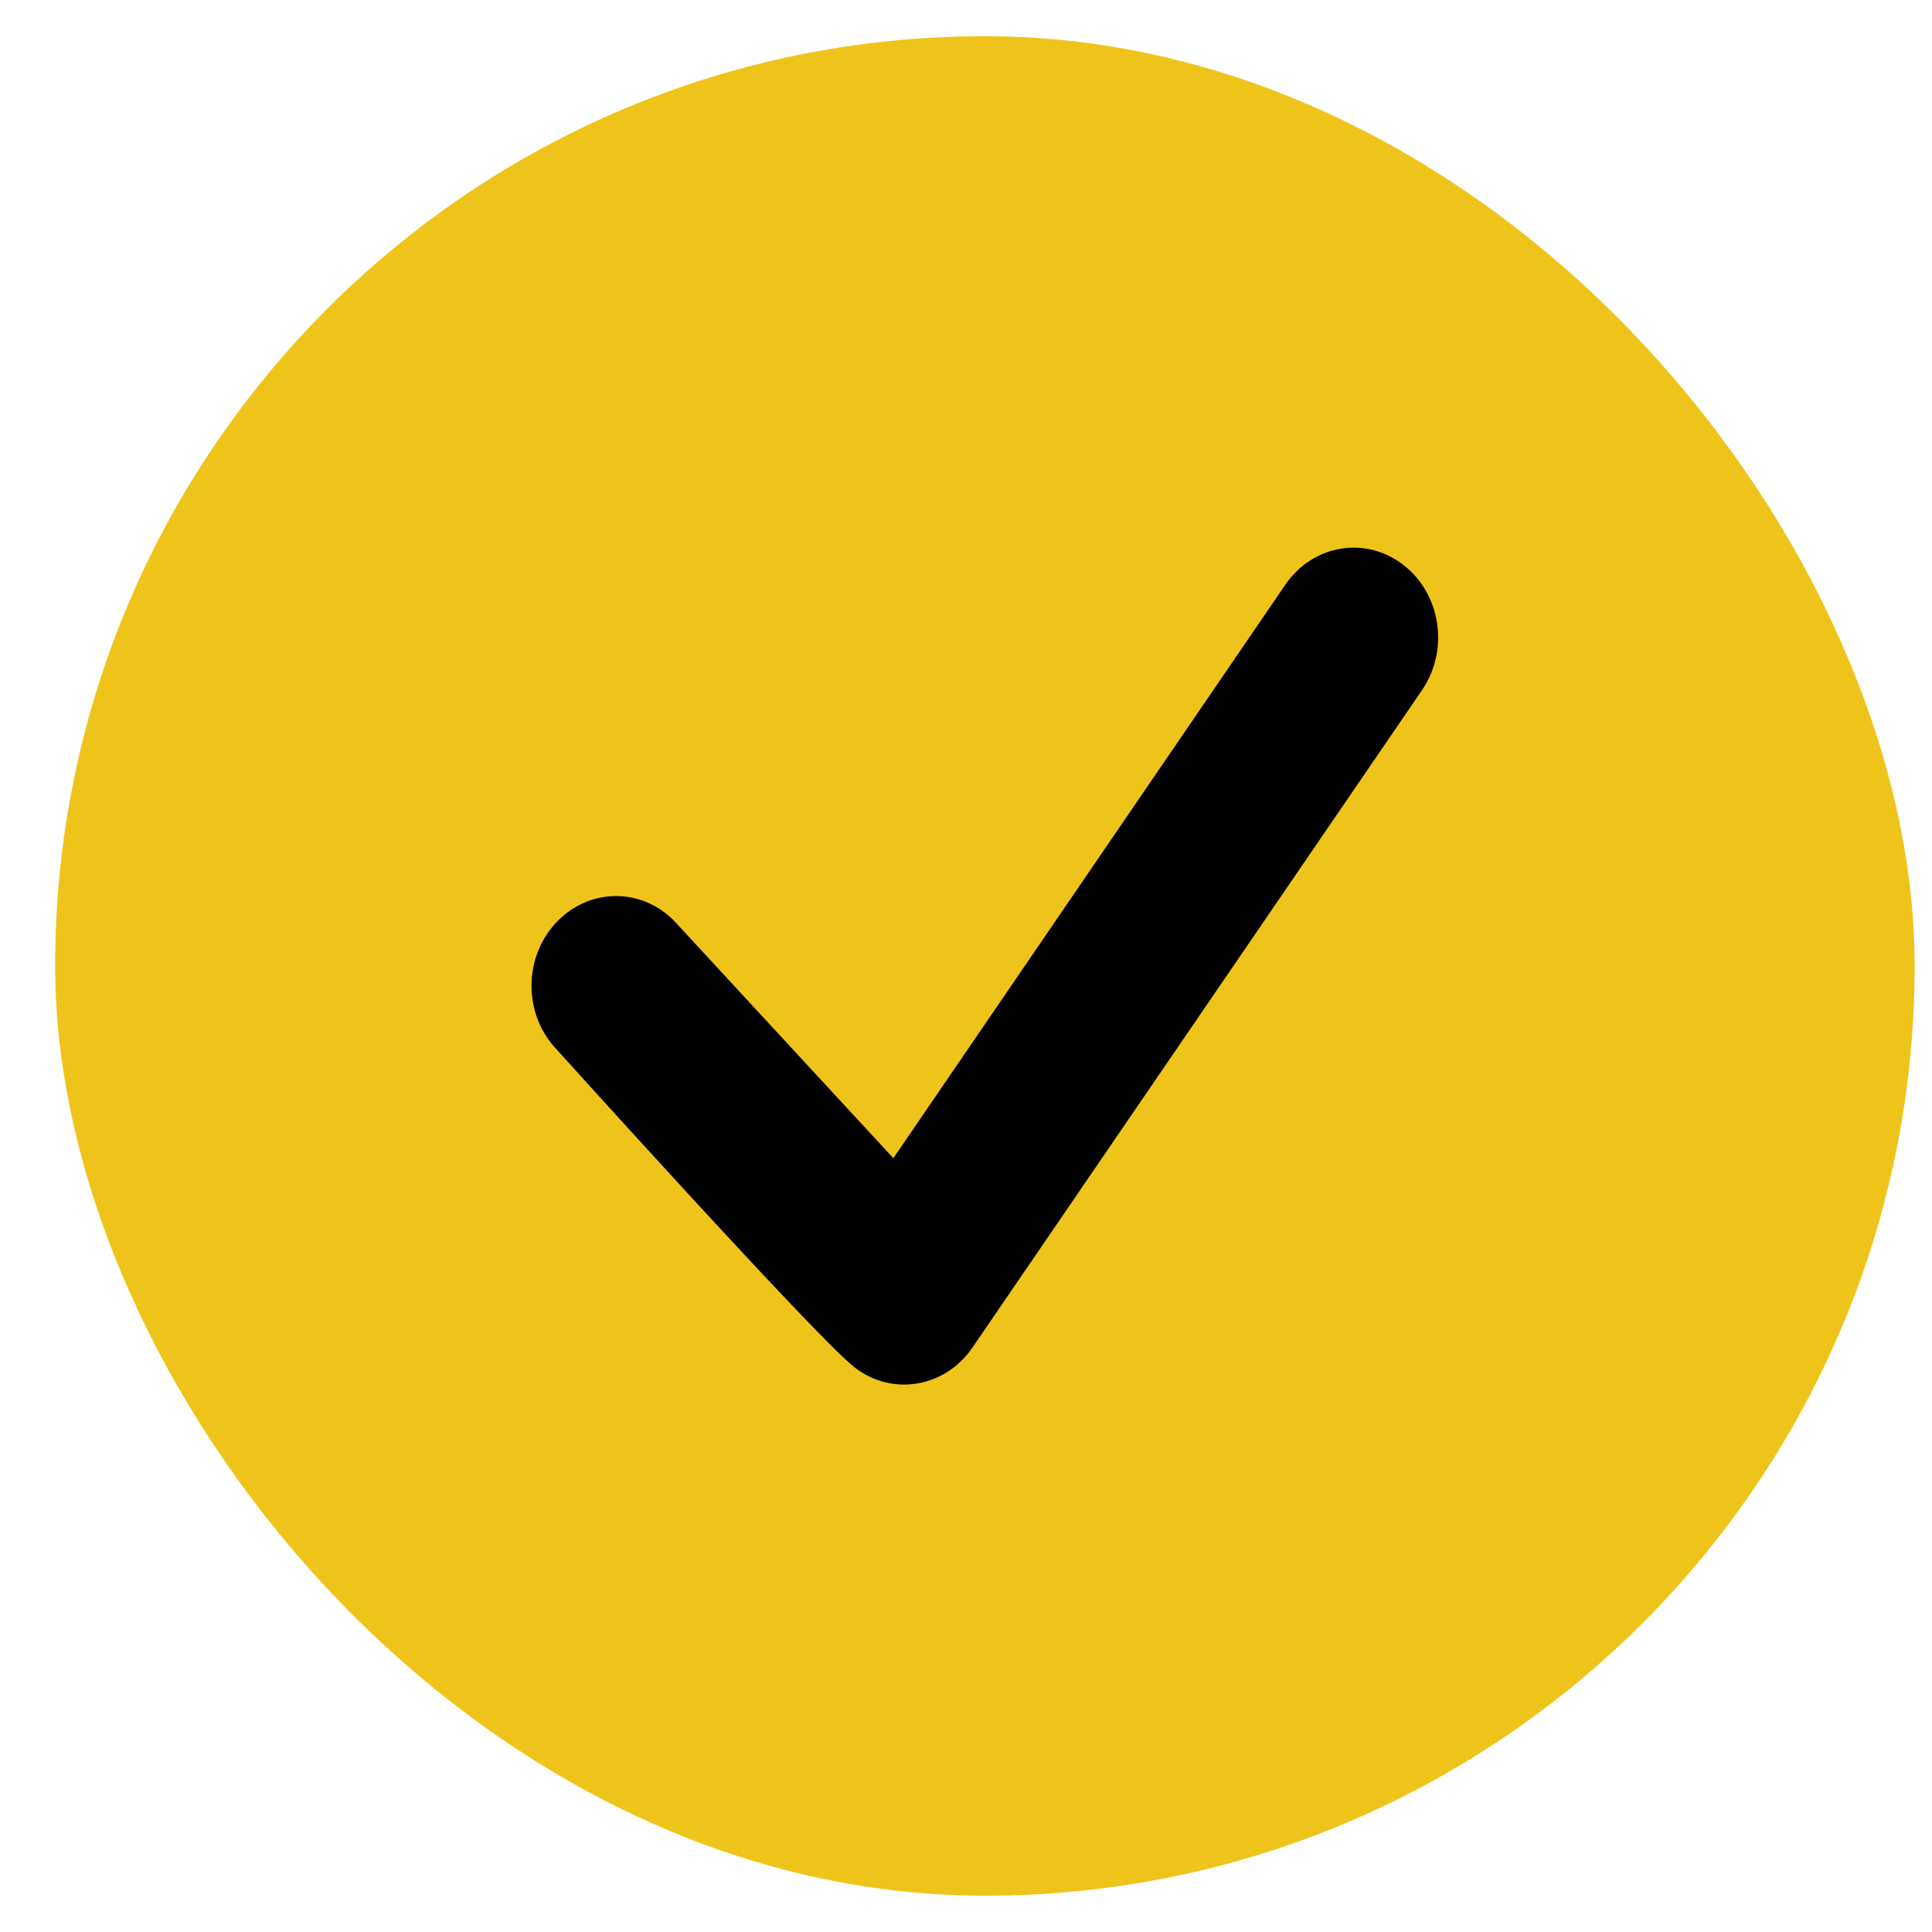 <svg width="25" height="25" viewBox="0 0 25 25" fill="none" xmlns="http://www.w3.org/2000/svg">
<rect x="1.315" y="1.07" width="22.859" height="22.859" rx="11.43" fill="#EFC41A"/>
<path d="M18.158 7.309C17.67 6.931 16.988 7.047 16.633 7.565L11.56 14.987L8.765 11.961C8.354 11.493 7.663 11.471 7.223 11.911C6.783 12.348 6.76 13.084 7.175 13.549C7.175 13.549 10.57 17.316 11.058 17.694C11.546 18.072 12.228 17.956 12.583 17.438L18.401 8.93C18.756 8.409 18.646 7.684 18.158 7.309Z" fill="black"/>
<rect x="1.315" y="1.07" width="22.859" height="22.859" rx="11.43" stroke="#EFC41A" stroke-width="1.203"/>
</svg>
